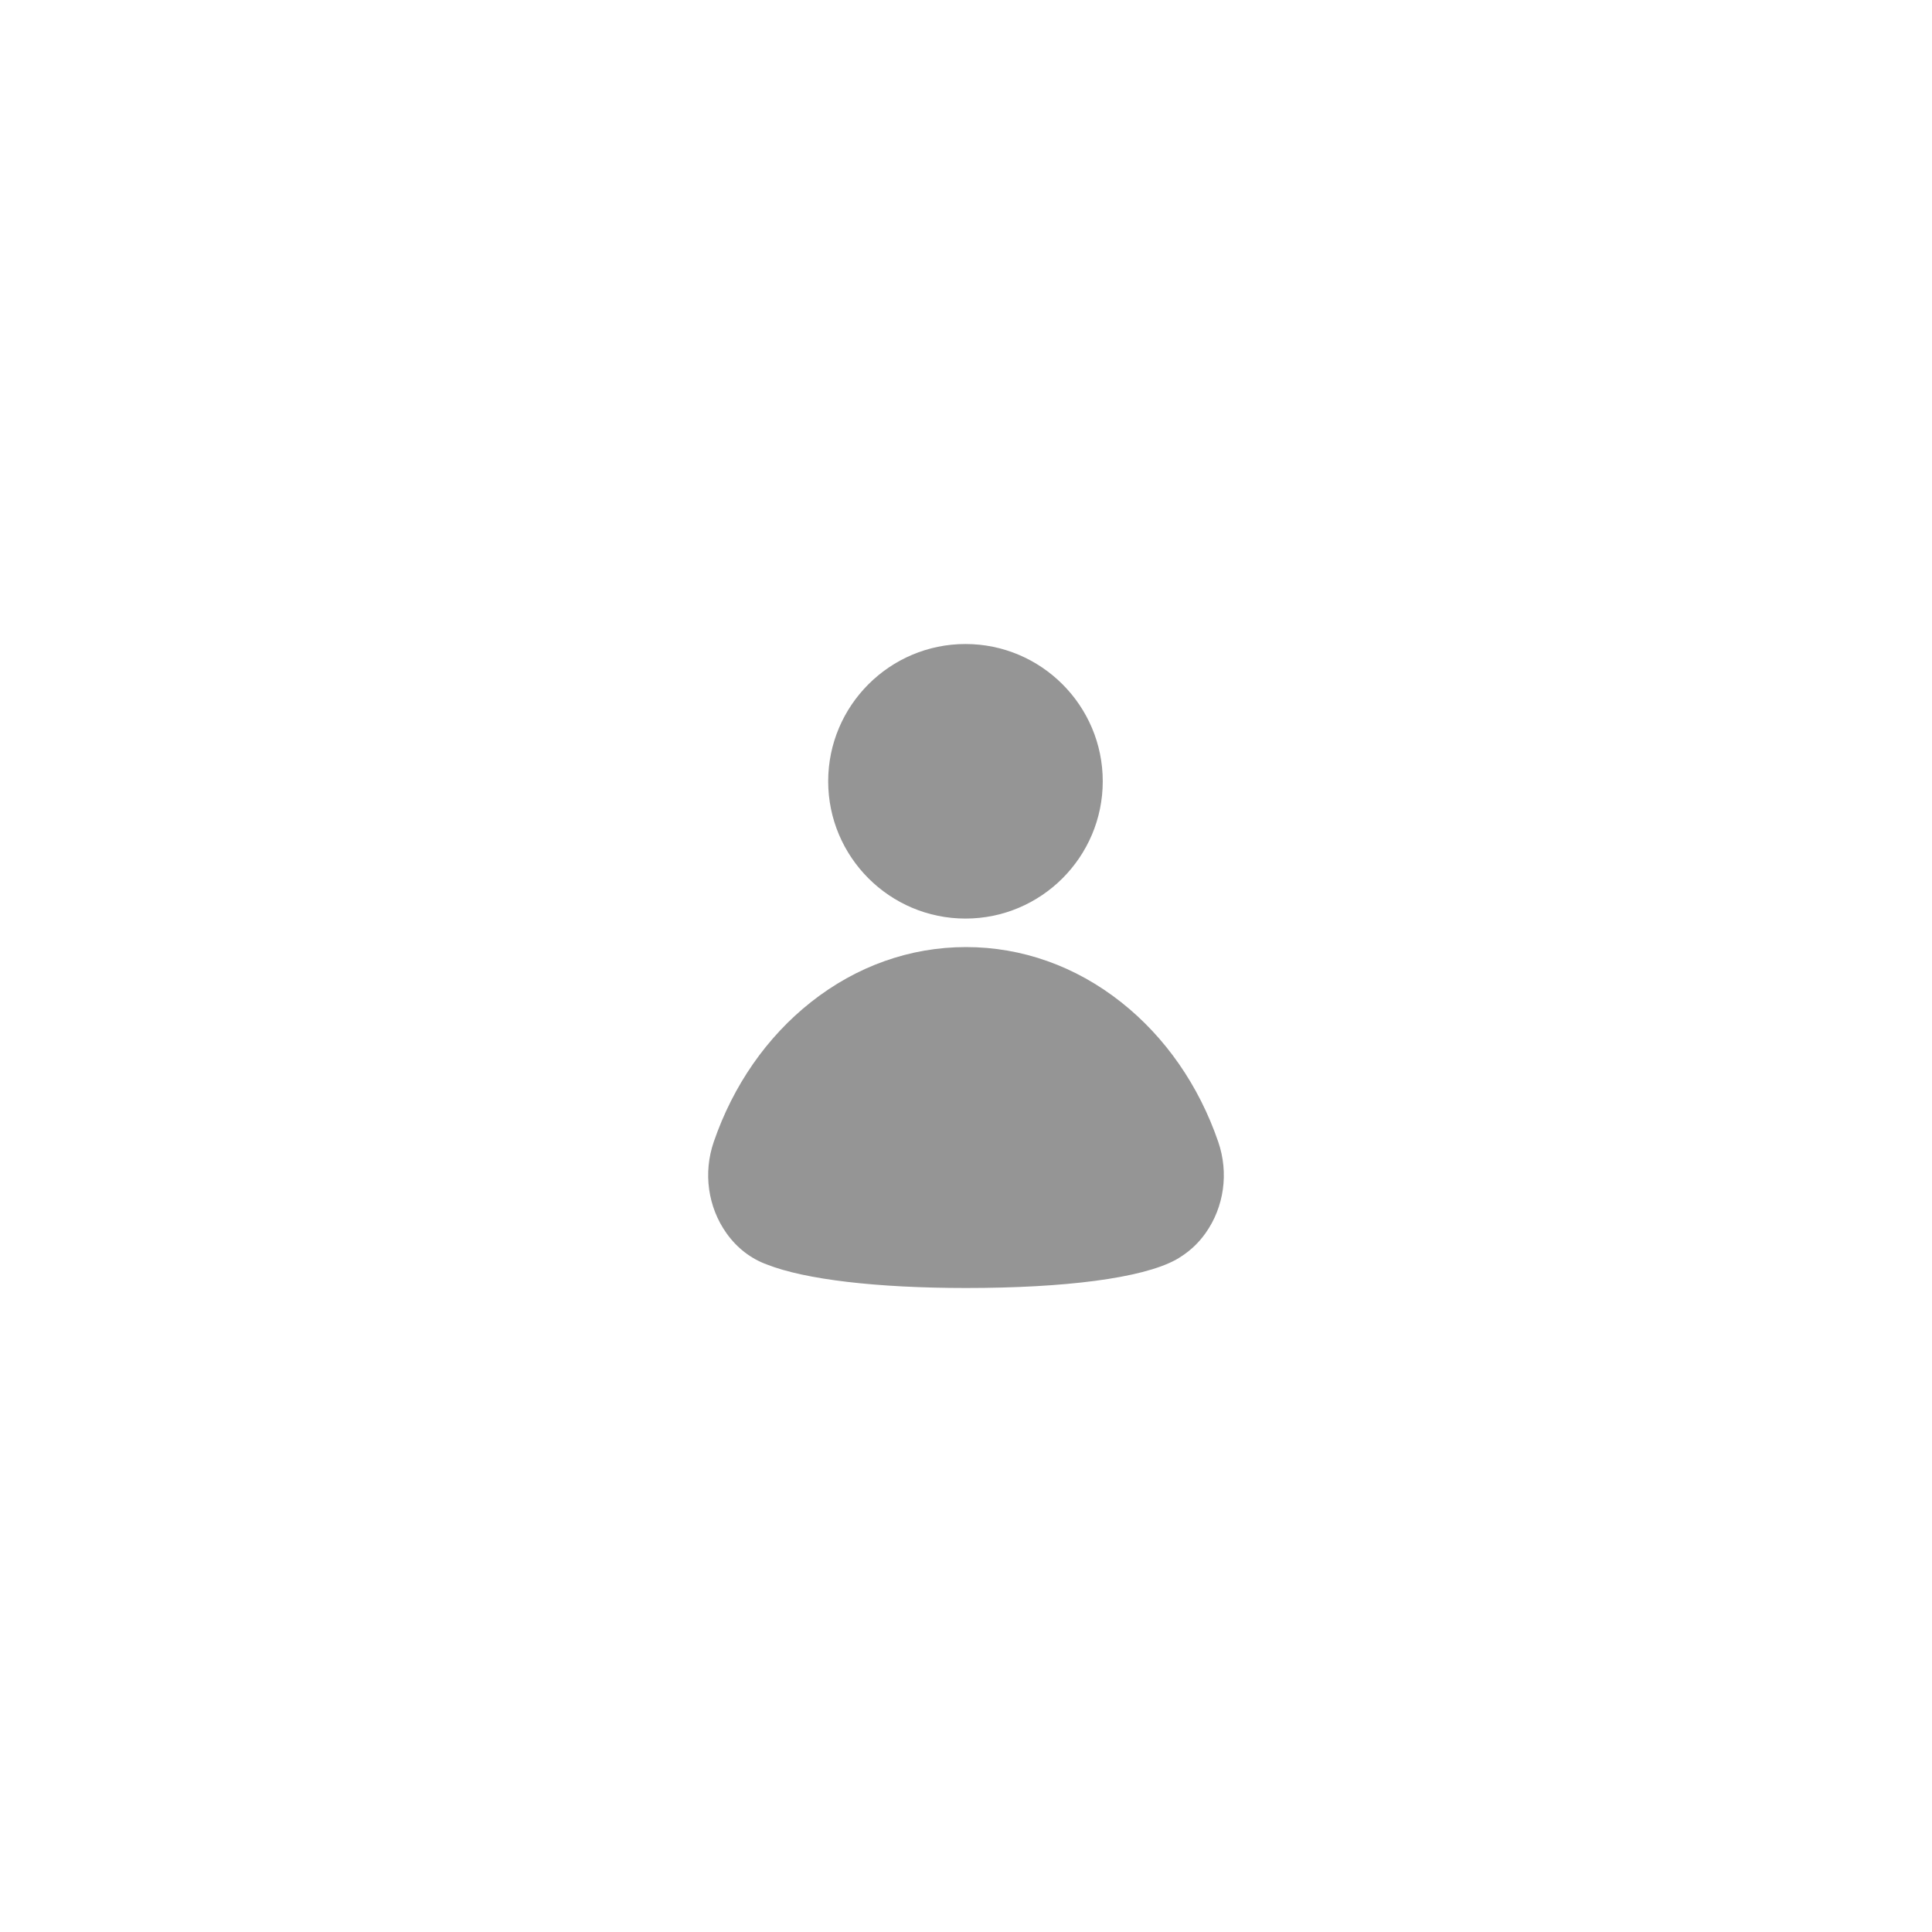 <?xml version="1.0" encoding="utf-8"?>
<!-- Generator: Adobe Illustrator 16.0.4, SVG Export Plug-In . SVG Version: 6.00 Build 0)  -->
<!DOCTYPE svg PUBLIC "-//W3C//DTD SVG 1.1//EN" "http://www.w3.org/Graphics/SVG/1.1/DTD/svg11.dtd">
<svg version="1.1" id="Layer_1" xmlns="http://www.w3.org/2000/svg" xmlns:xlink="http://www.w3.org/1999/xlink" x="0px" y="0px" viewBox="0 0 120 120" enable-background="new 0 0 120 120" xml:space="preserve">
<g>
	<path fill="#959595" d="M59.967,57.054c4.701,0,8.527-3.825,8.527-8.527c0-4.701-3.826-8.526-8.527-8.526
		c-4.702,0-8.527,3.825-8.527,8.526C51.44,53.229,55.265,57.054,59.967,57.054z"/>
	<path fill="#959595" d="M75.667,70.922c-1.206-3.509-3.293-6.51-6.034-8.677c-2.831-2.238-6.162-3.421-9.633-3.421
		s-6.802,1.183-9.633,3.421c-2.741,2.167-4.828,5.168-6.034,8.677c-0.664,1.931-0.365,4.057,0.798,5.687
		c0.656,0.919,1.526,1.578,2.503,1.931C49.999,79.476,54.488,80,60.003,80c6.106,0,10.894-0.598,13.017-1.746
		c0.008-0.005,0.016-0.01,0.025-0.015c0.125-0.068,0.238-0.14,0.344-0.212c0.56-0.363,1.064-0.837,1.479-1.419
		C76.032,74.979,76.331,72.853,75.667,70.922z"/>
</g>
</svg>
